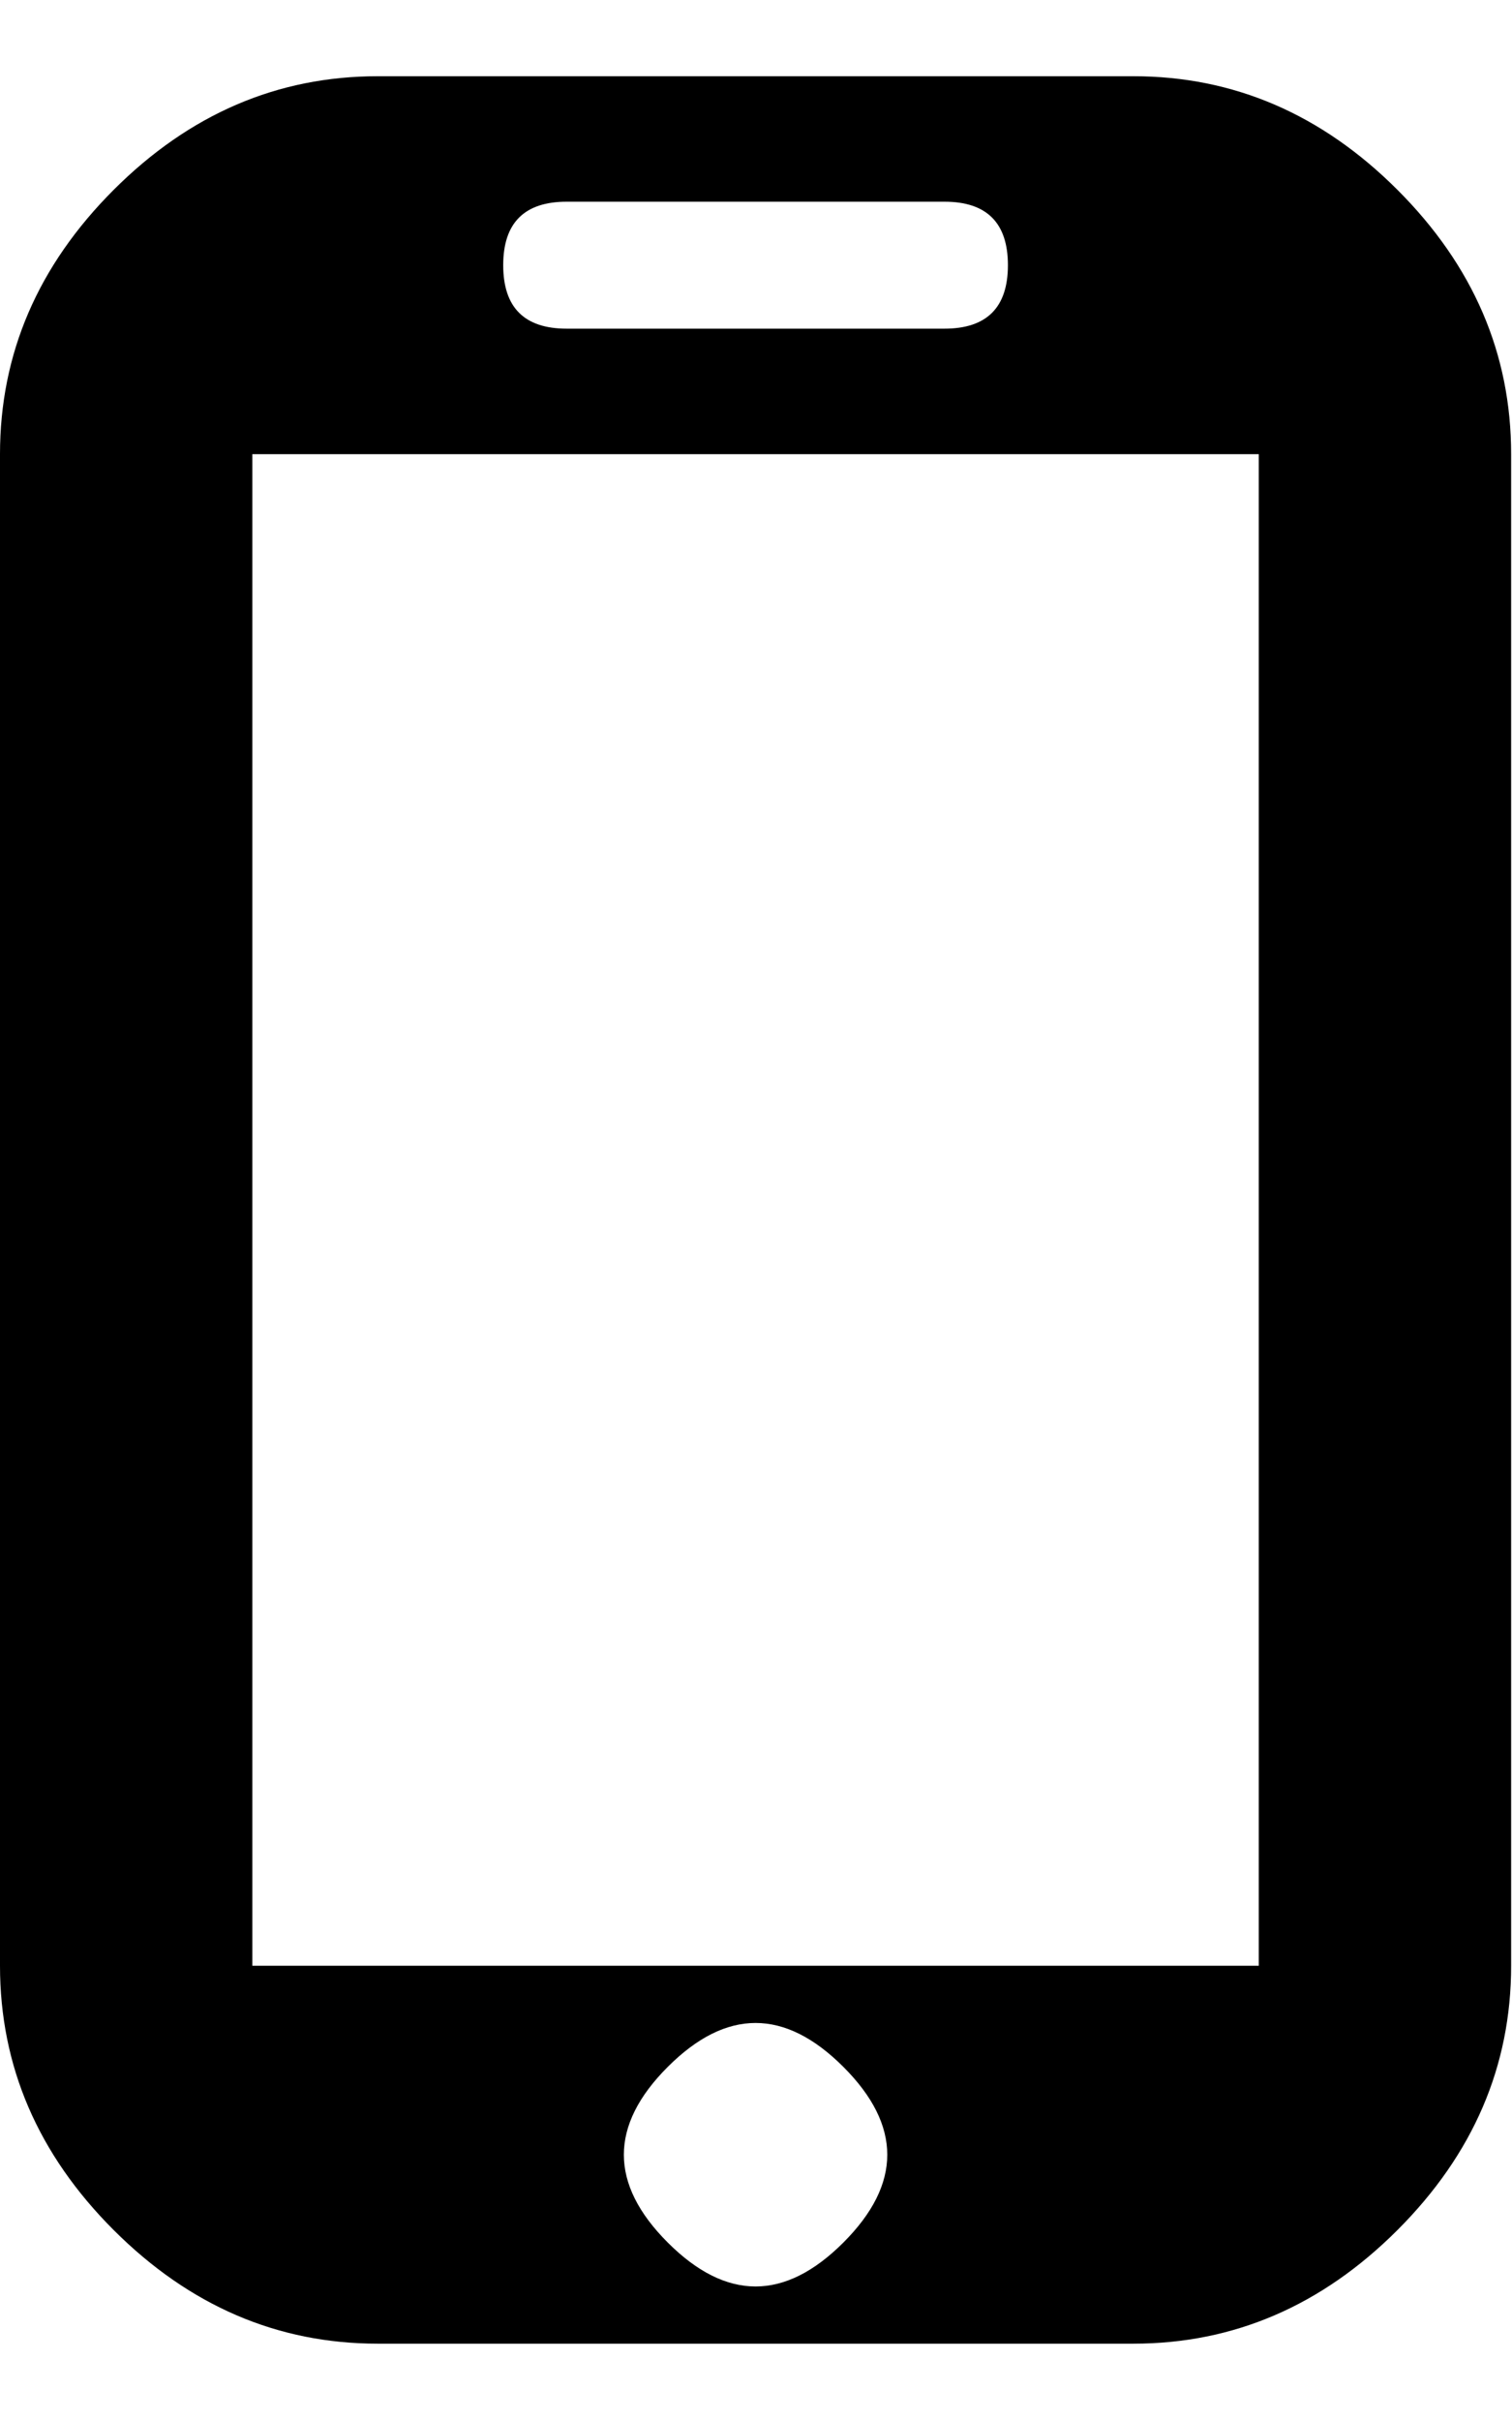 <svg height="1000" width="625" xmlns="http://www.w3.org/2000/svg"><path d="M0 812.3l0-624.64q0-62.22 46.97-109.19t109.19-46.97l312.32 0q62.22 0 109.19 46.97t46.97 109.19l0 624.64q0 62.22-46.97 109.19t-109.19 46.97l-312.32 0q-62.22 0-109.19-46.97t-46.97-109.19zm104.31 0l416.02 0l0-624.64l-416.02 0l0 624.64zm103.7-702.72q0 26.23 26.23 26.23l156.16 0q26.23 0 26.23-26.23t-26.23-26.23l-156.16 0q-26.23 0-26.23 26.23zm68.015 817.095q36.295 36.295 72.59 0t0-72.59-72.59 0 0 72.59z"/></svg>